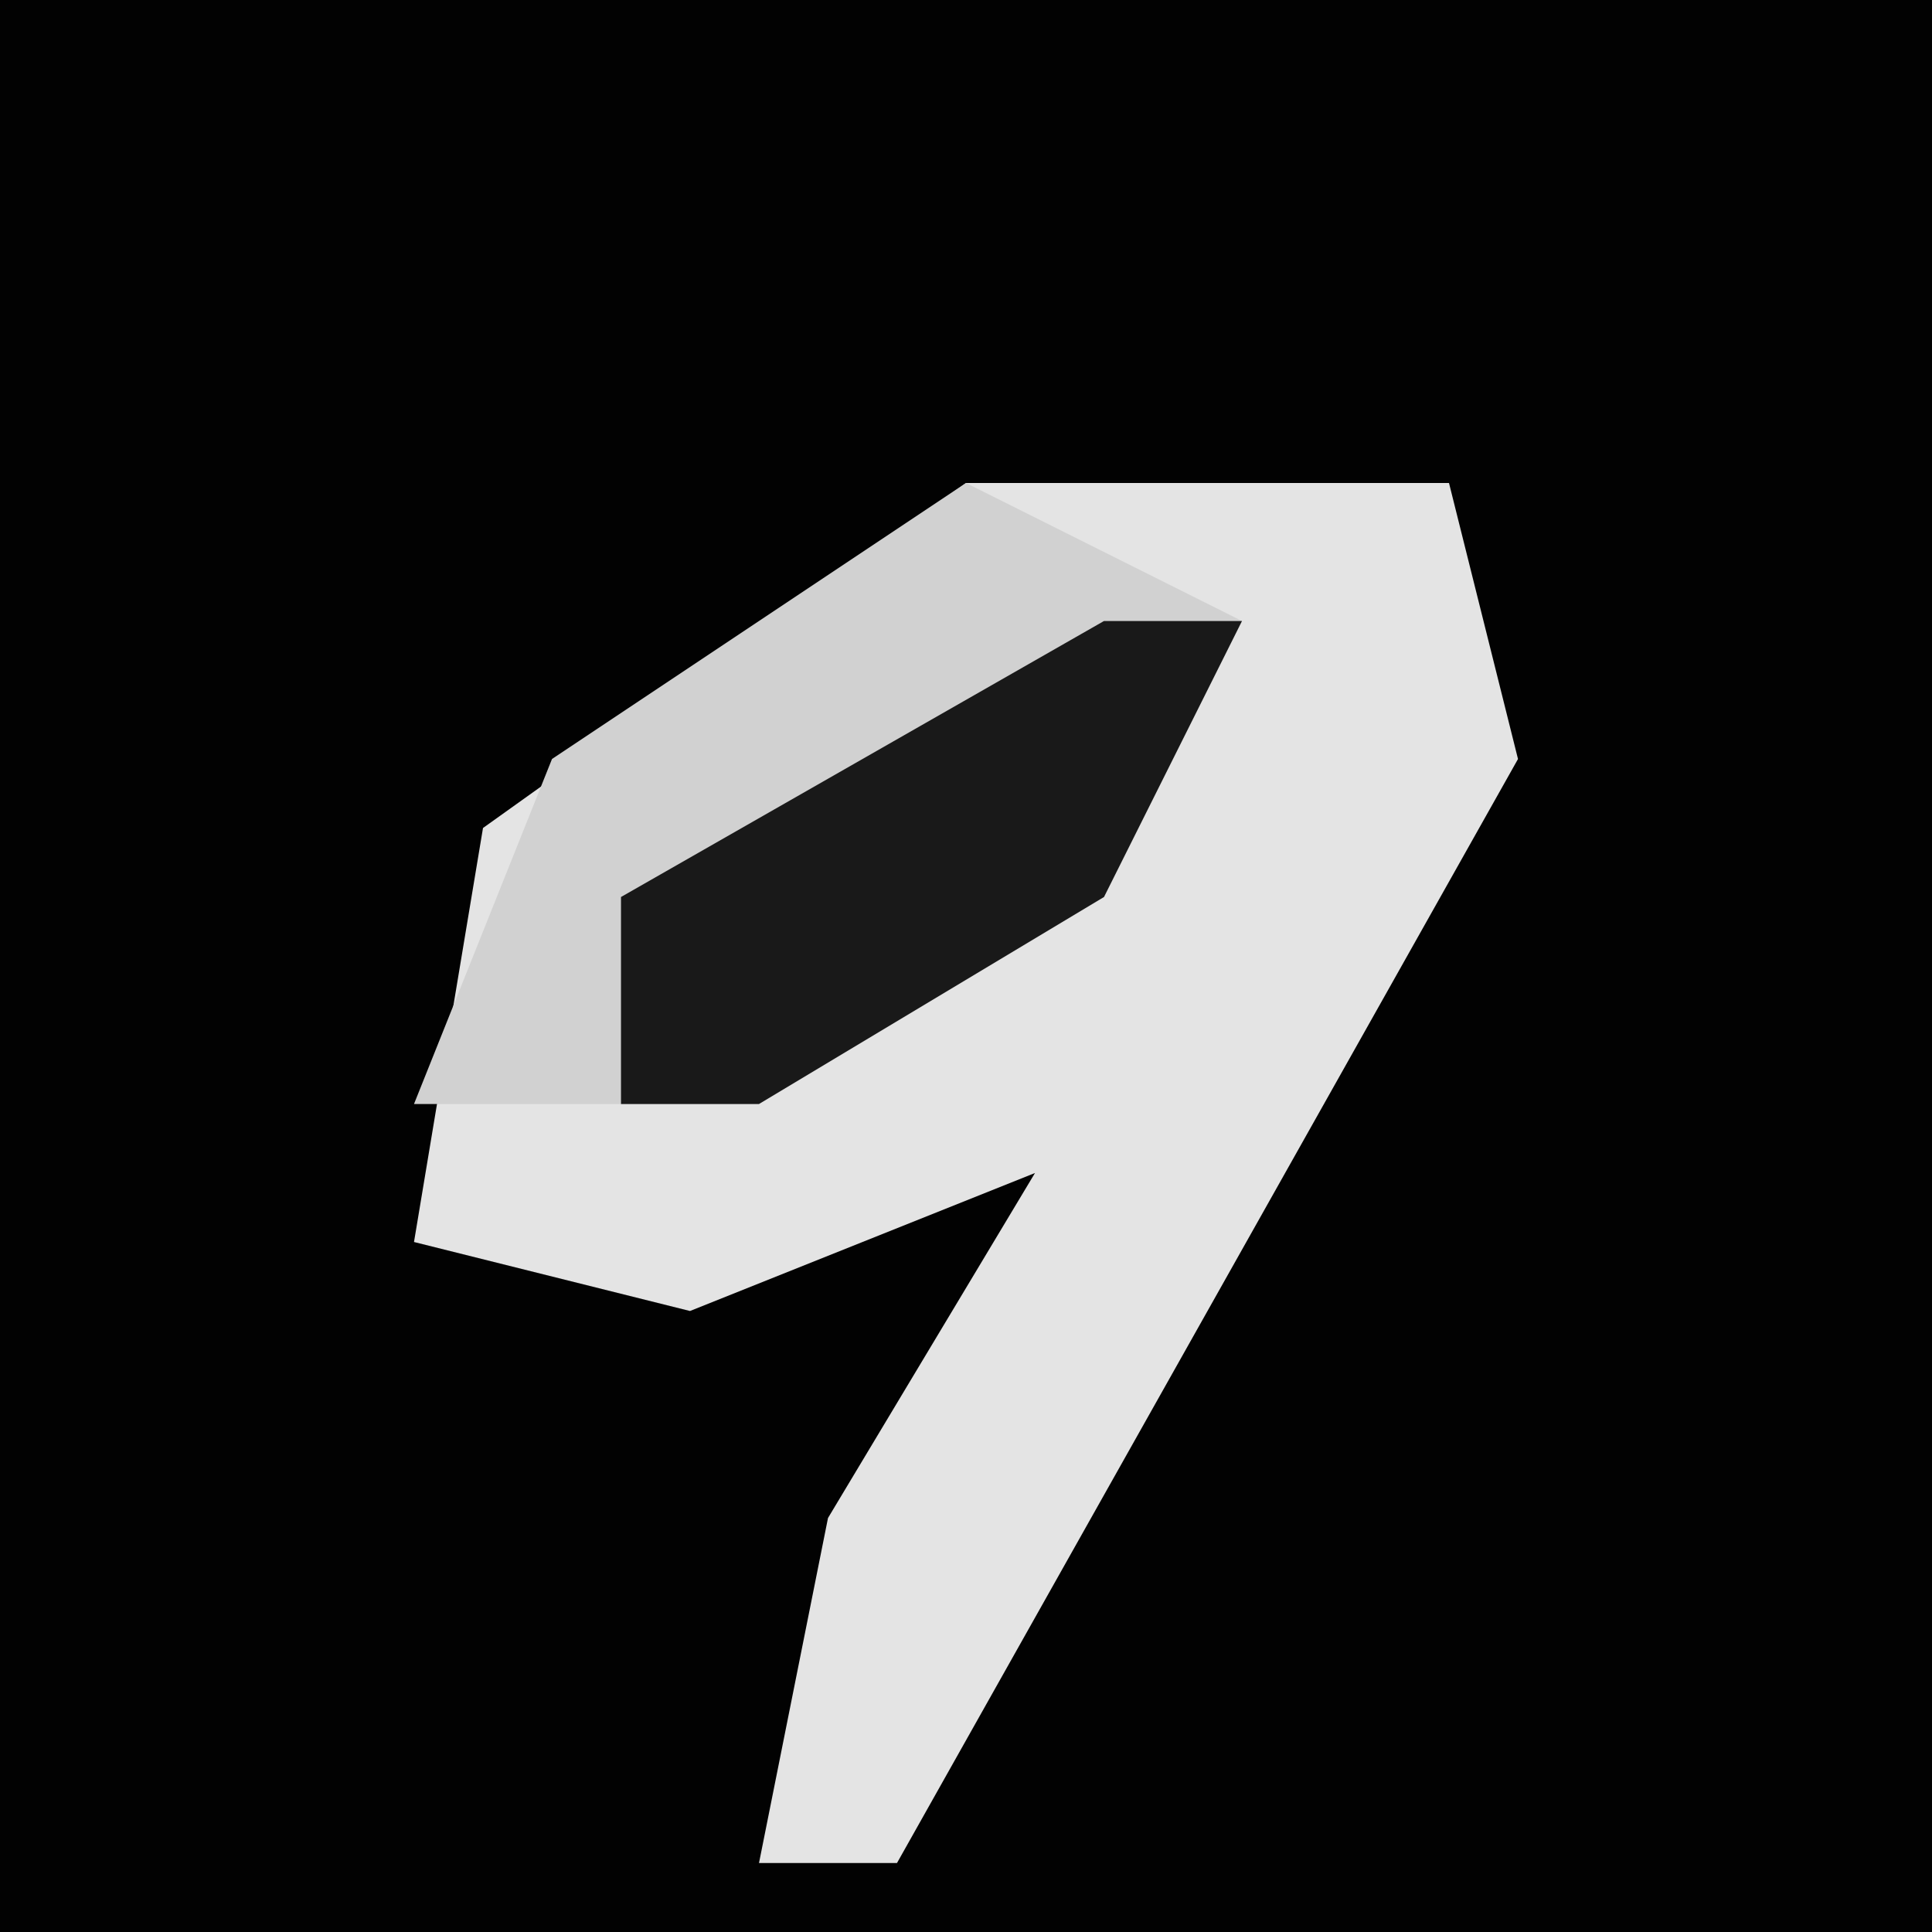 <?xml version="1.0" encoding="UTF-8"?>
<svg version="1.1" xmlns="http://www.w3.org/2000/svg" width="28" height="28">
<path d="M0,0 L28,0 L28,28 L0,28 Z " fill="#020202" transform="translate(0,0)"/>
<path d="M0,0 L7,0 L8,4 L-1,20 L-3,20 L-2,15 L1,10 L-4,12 L-8,11 L-7,5 Z " fill="#E4E4E4" transform="translate(14,7)"/>
<path d="M0,0 L4,2 L2,6 L-3,9 L-8,9 L-6,4 Z " fill="#D1D1D1" transform="translate(14,7)"/>
<path d="M0,0 L2,0 L0,4 L-5,7 L-7,7 L-7,4 Z " fill="#191919" transform="translate(16,9)"/>
</svg>
